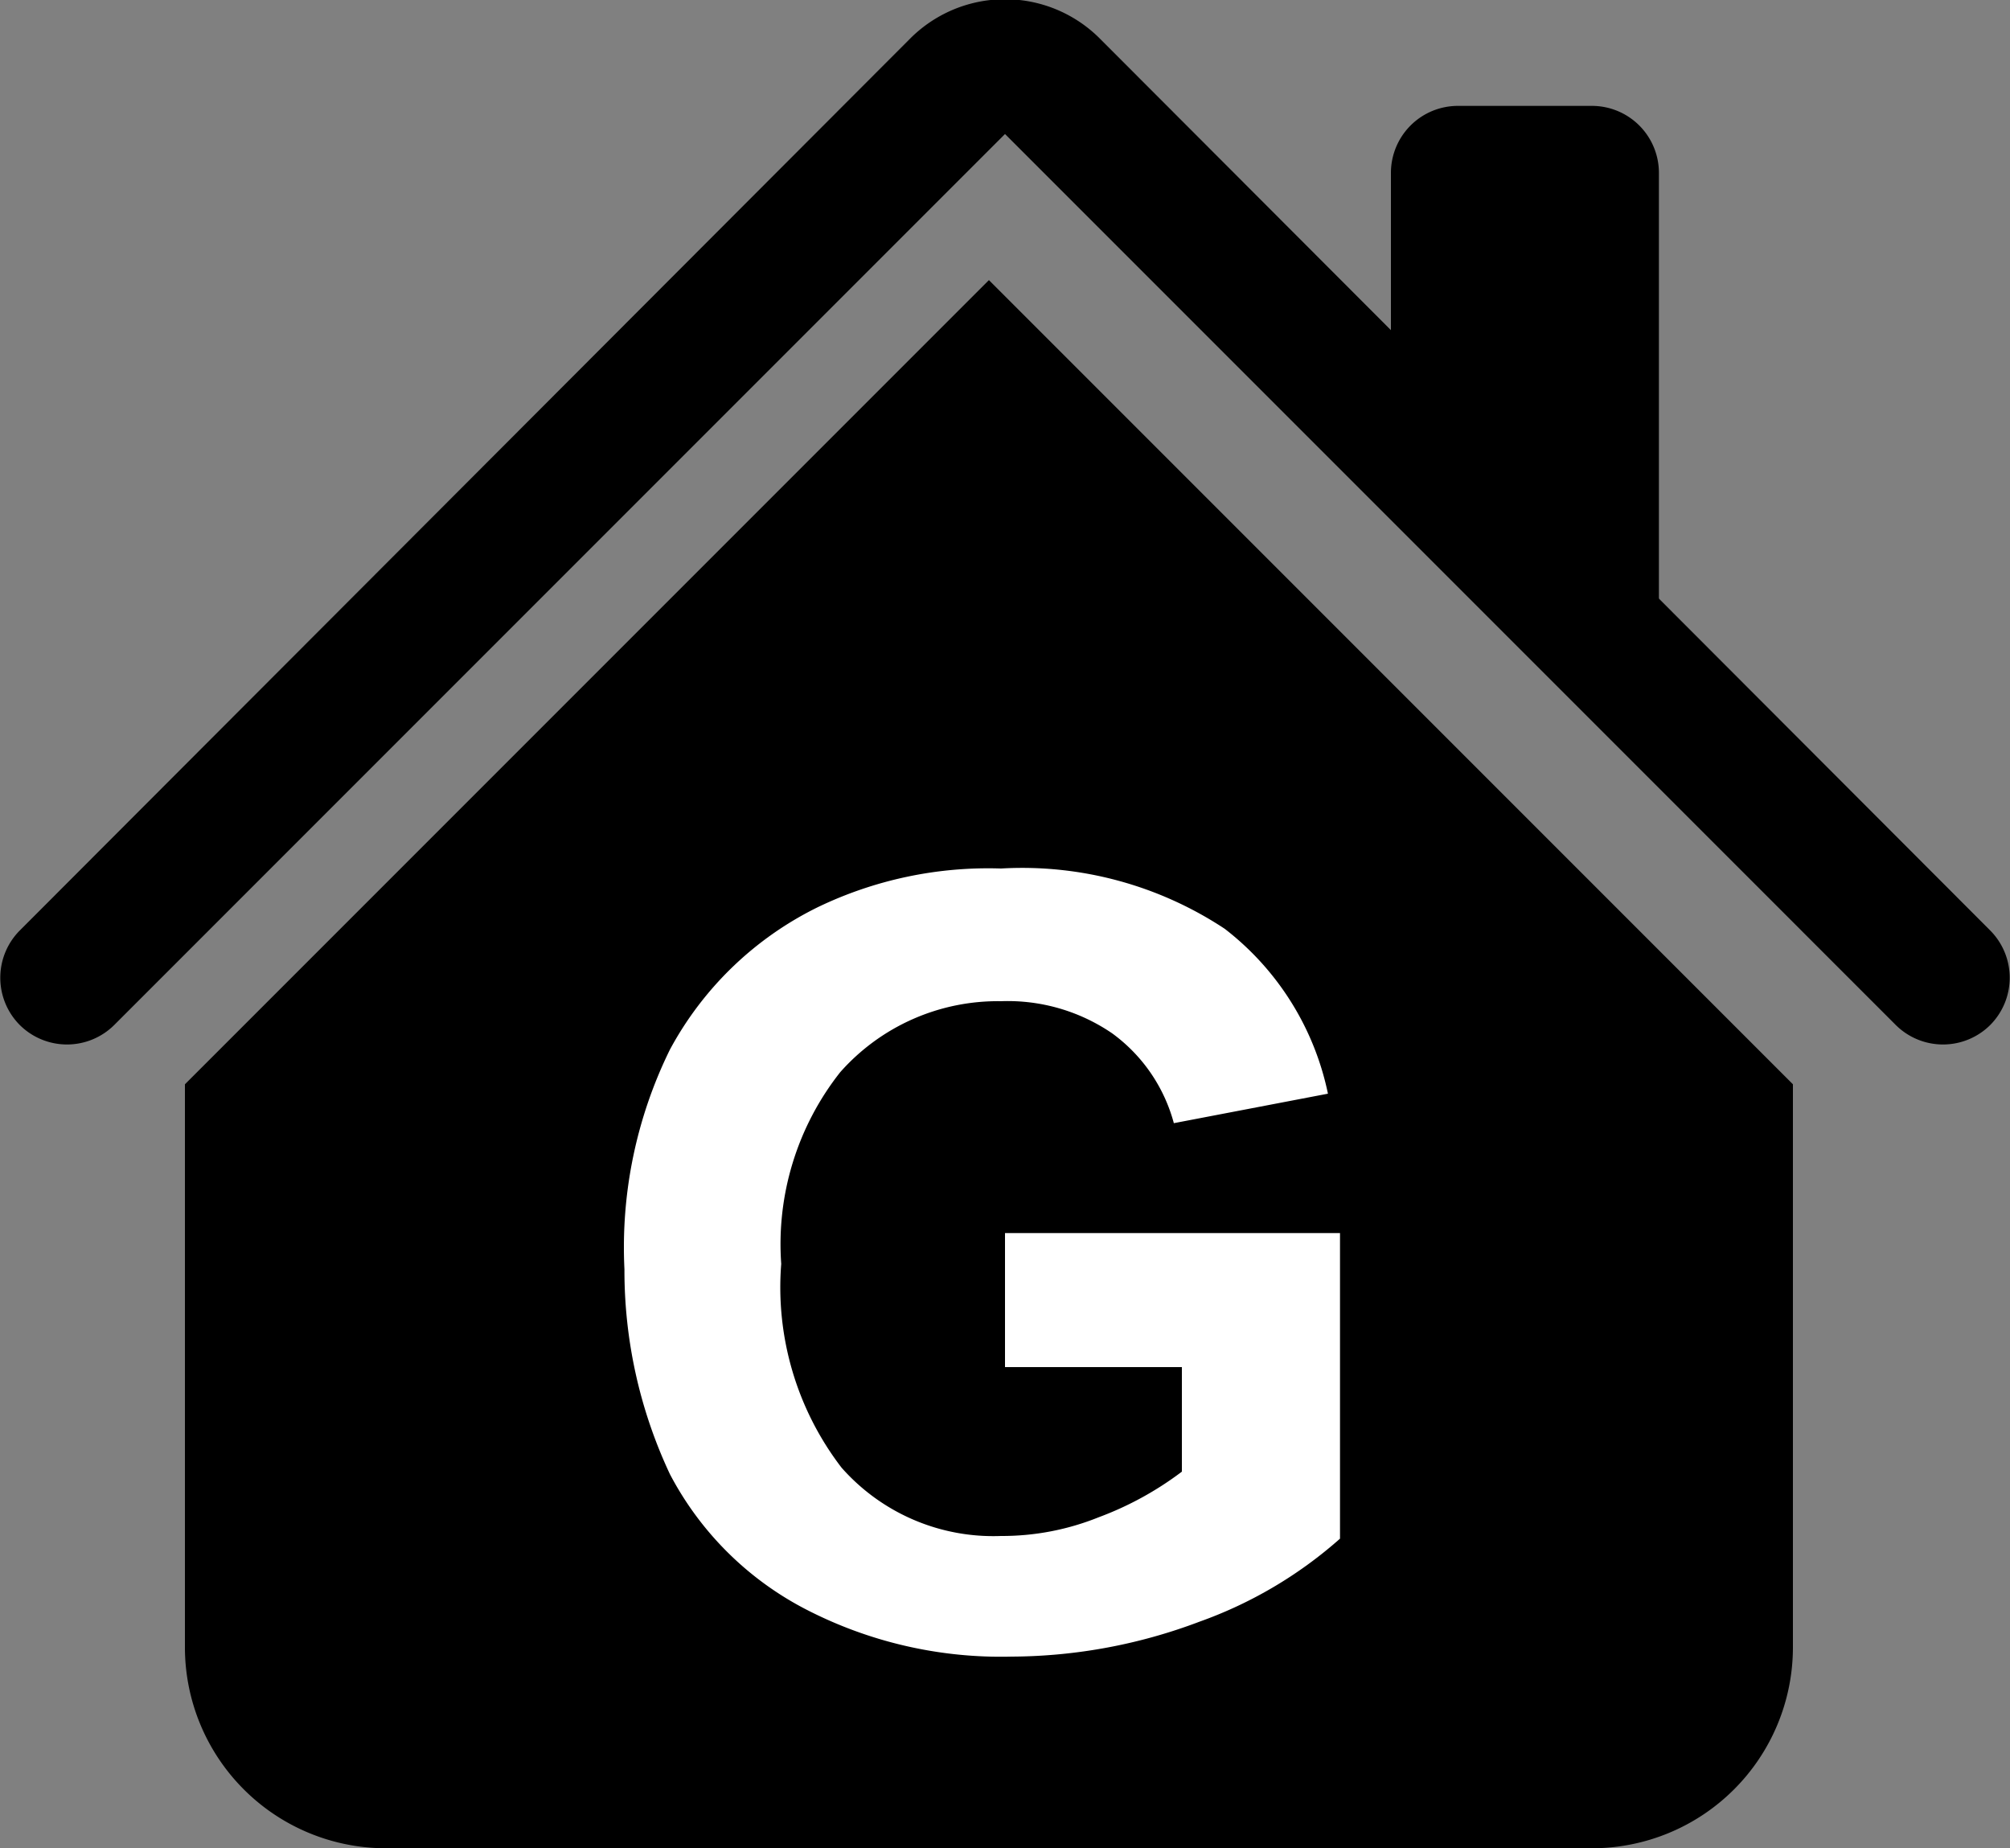 <svg id="Слой_1" data-name="Слой 1" xmlns="http://www.w3.org/2000/svg" viewBox="0 0 15 13.79"><rect x="0" y="0" width="15" height="13.79" fill="#808080" stroke="none"/><defs><style>.cls-1{fill-rule:evenodd;}.cls-2{fill:#fff;}</style></defs><title>favicon</title><path class="cls-1" d="M7.38,2.09l6,6v4.2a1.5,1.5,0,0,1-1.5,1.5h-9a1.5,1.5,0,0,1-1.5-1.5V8.09Zm5-.8v3.5l-2-2V1.29a.5.5,0,0,1,.5-.5h1A.5.5,0,0,1,12.38,1.29Z"/><path class="cls-1" d="M6.79.29a1,1,0,0,1,1.42,0l6.64,6.65a.5.5,0,0,1,0,.71.5.5,0,0,1-.7,0L7.5,1,.85,7.65a.5.5,0,0,1-.7,0,.5.5,0,0,1,0-.71Z"/><path class="cls-2" d="M7.5,10.2v-1H10v2.28a3.2,3.2,0,0,1-1.05.62,4,4,0,0,1-1.4.26A3.17,3.17,0,0,1,6,12,2.38,2.38,0,0,1,5,11a3.57,3.57,0,0,1-.34-1.53A3.34,3.34,0,0,1,5,7.83a2.51,2.51,0,0,1,1.1-1.06,2.93,2.93,0,0,1,1.37-.29,2.74,2.74,0,0,1,1.67.45,2.09,2.09,0,0,1,.77,1.23l-1.15.22a1.22,1.22,0,0,0-.46-.67,1.38,1.38,0,0,0-.83-.24A1.57,1.57,0,0,0,6.27,8a2.07,2.07,0,0,0-.44,1.43,2.21,2.21,0,0,0,.45,1.52,1.51,1.51,0,0,0,1.19.51,1.93,1.93,0,0,0,.73-.14,2.43,2.43,0,0,0,.62-.34V10.2Z"/></svg>